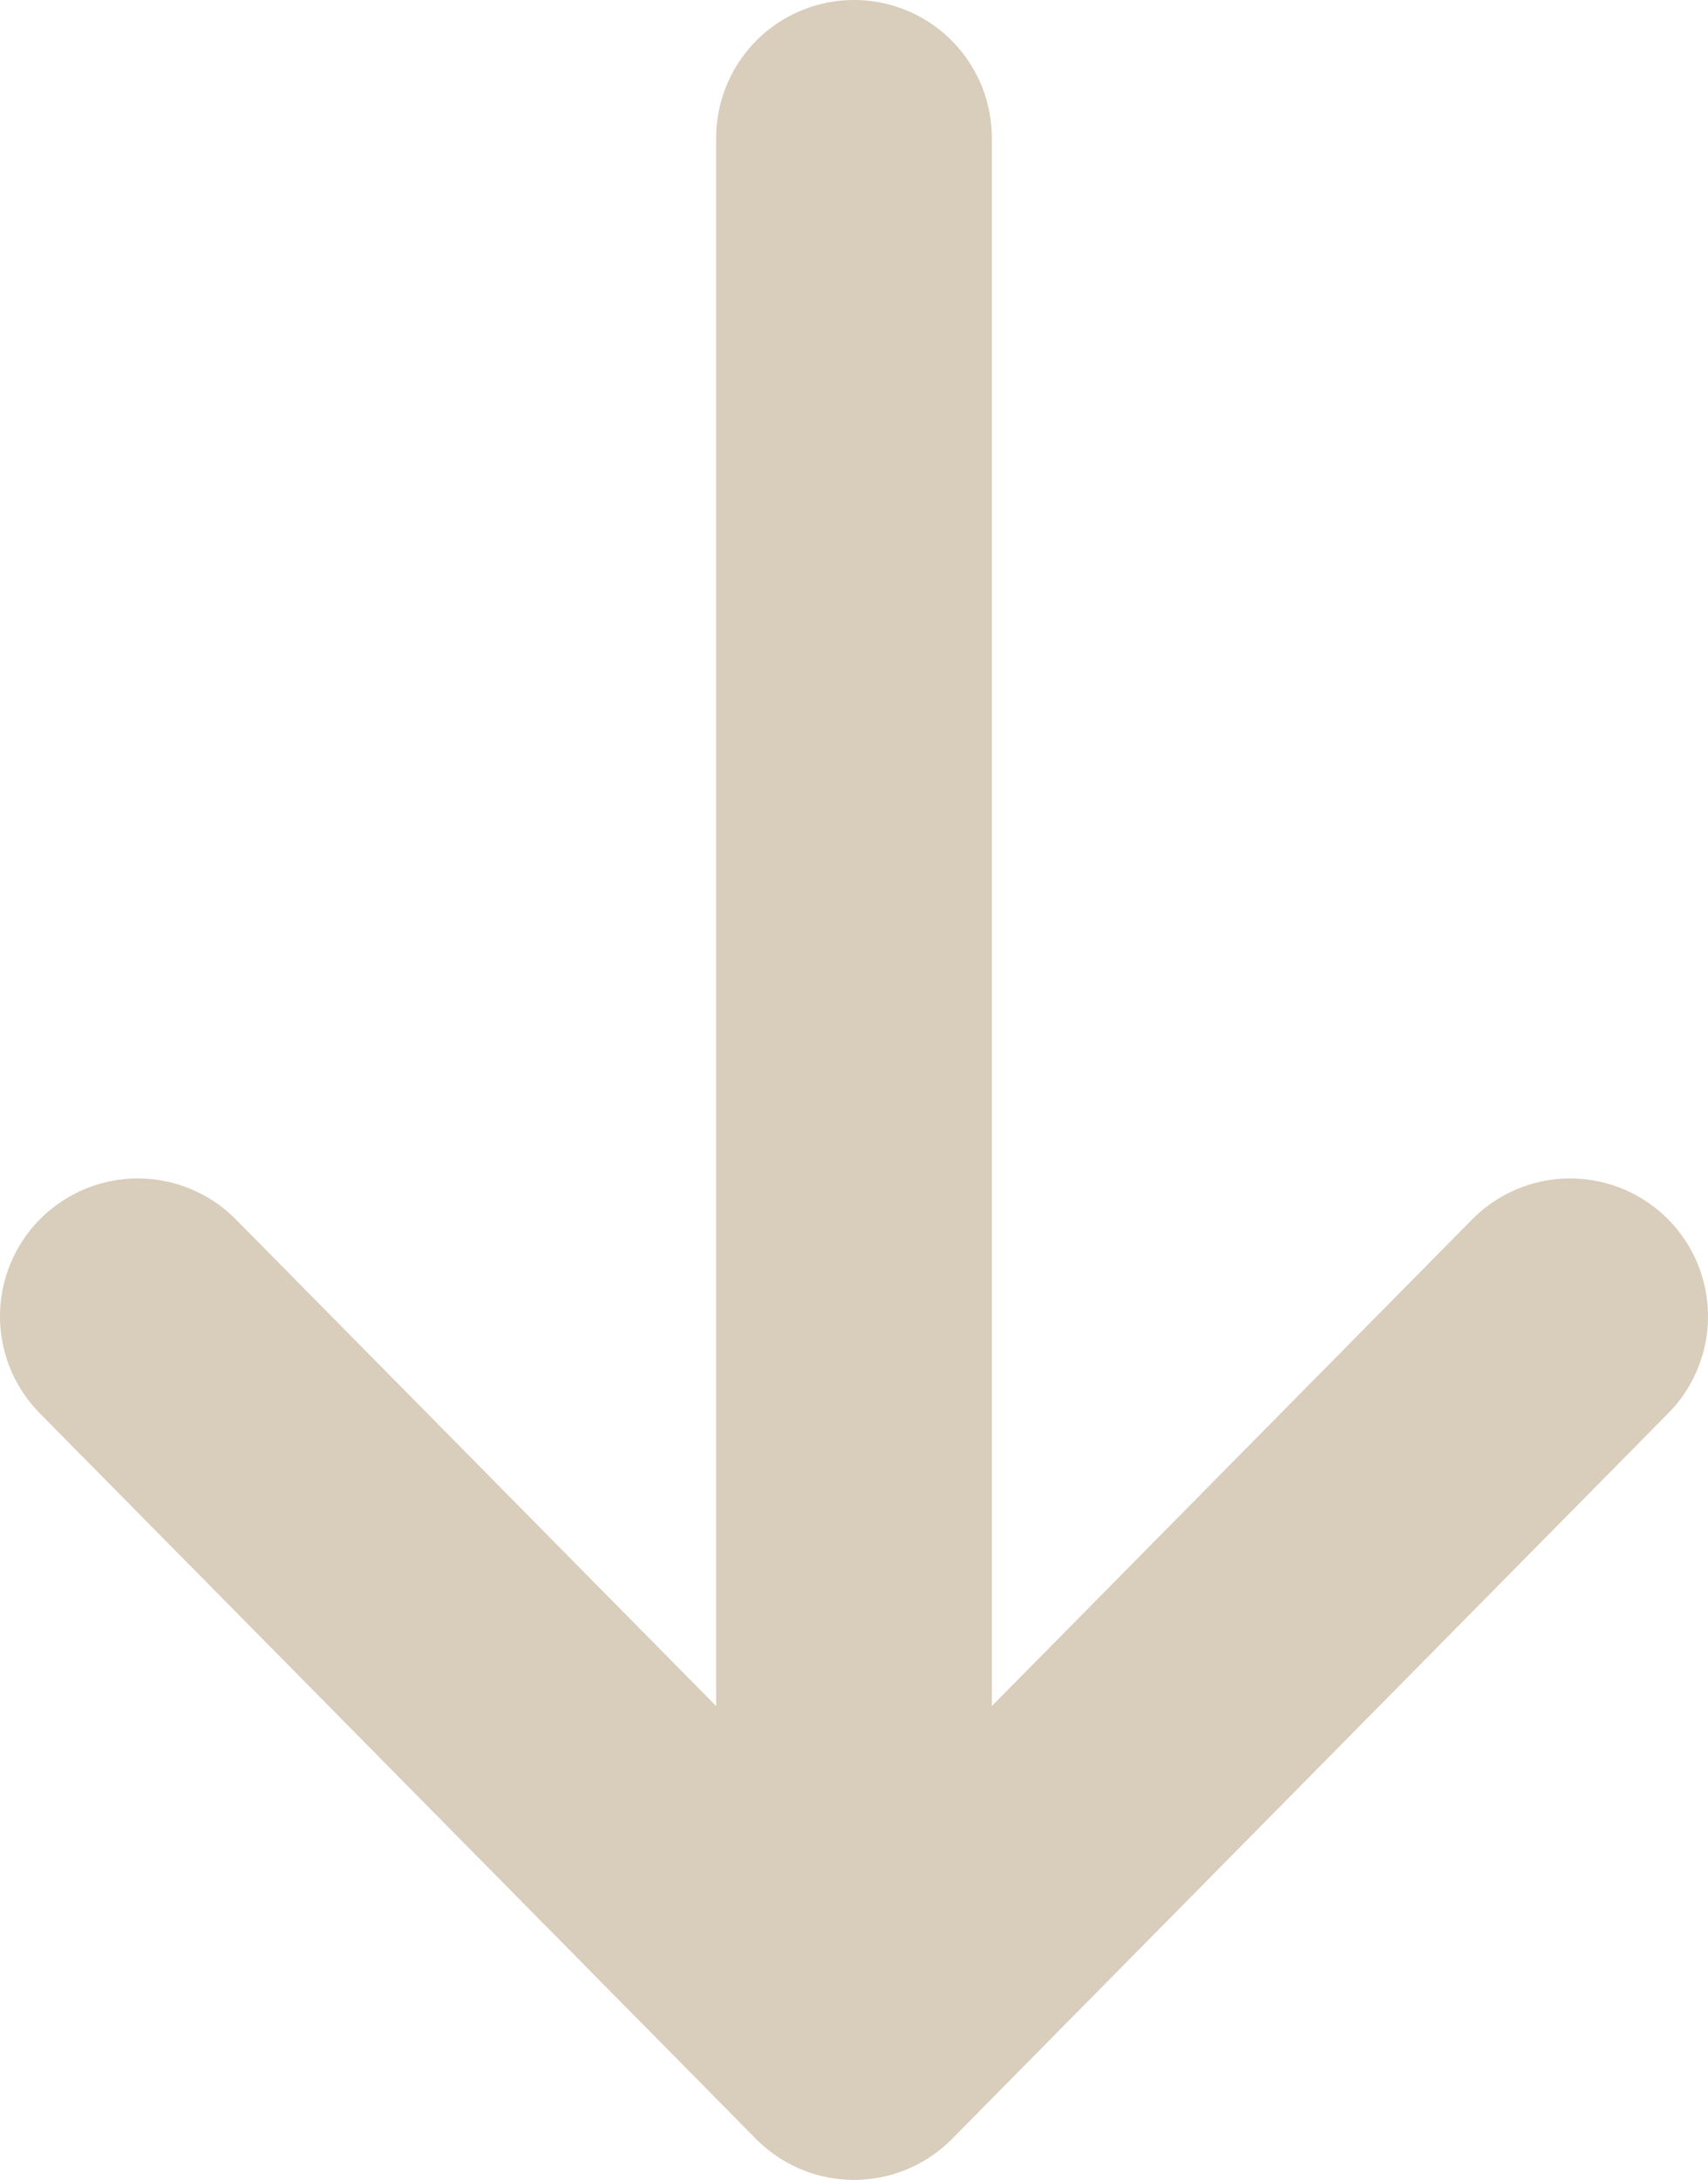 <?xml version="1.0" encoding="UTF-8"?><svg id="Layer_2" xmlns="http://www.w3.org/2000/svg" viewBox="0 0 68.16 86.94"><defs><style>.cls-1{fill:none;stroke:#d9cdbb;stroke-linecap:round;stroke-linejoin:round;stroke-width:11px;}</style></defs><g id="Layer_1-2"><polyline class="cls-1" points="5.5 52.5 34.08 81.44 62.66 52.5"/><line class="cls-1" x1="34.08" y1="5.5" x2="34.08" y2="79.44"/></g></svg>